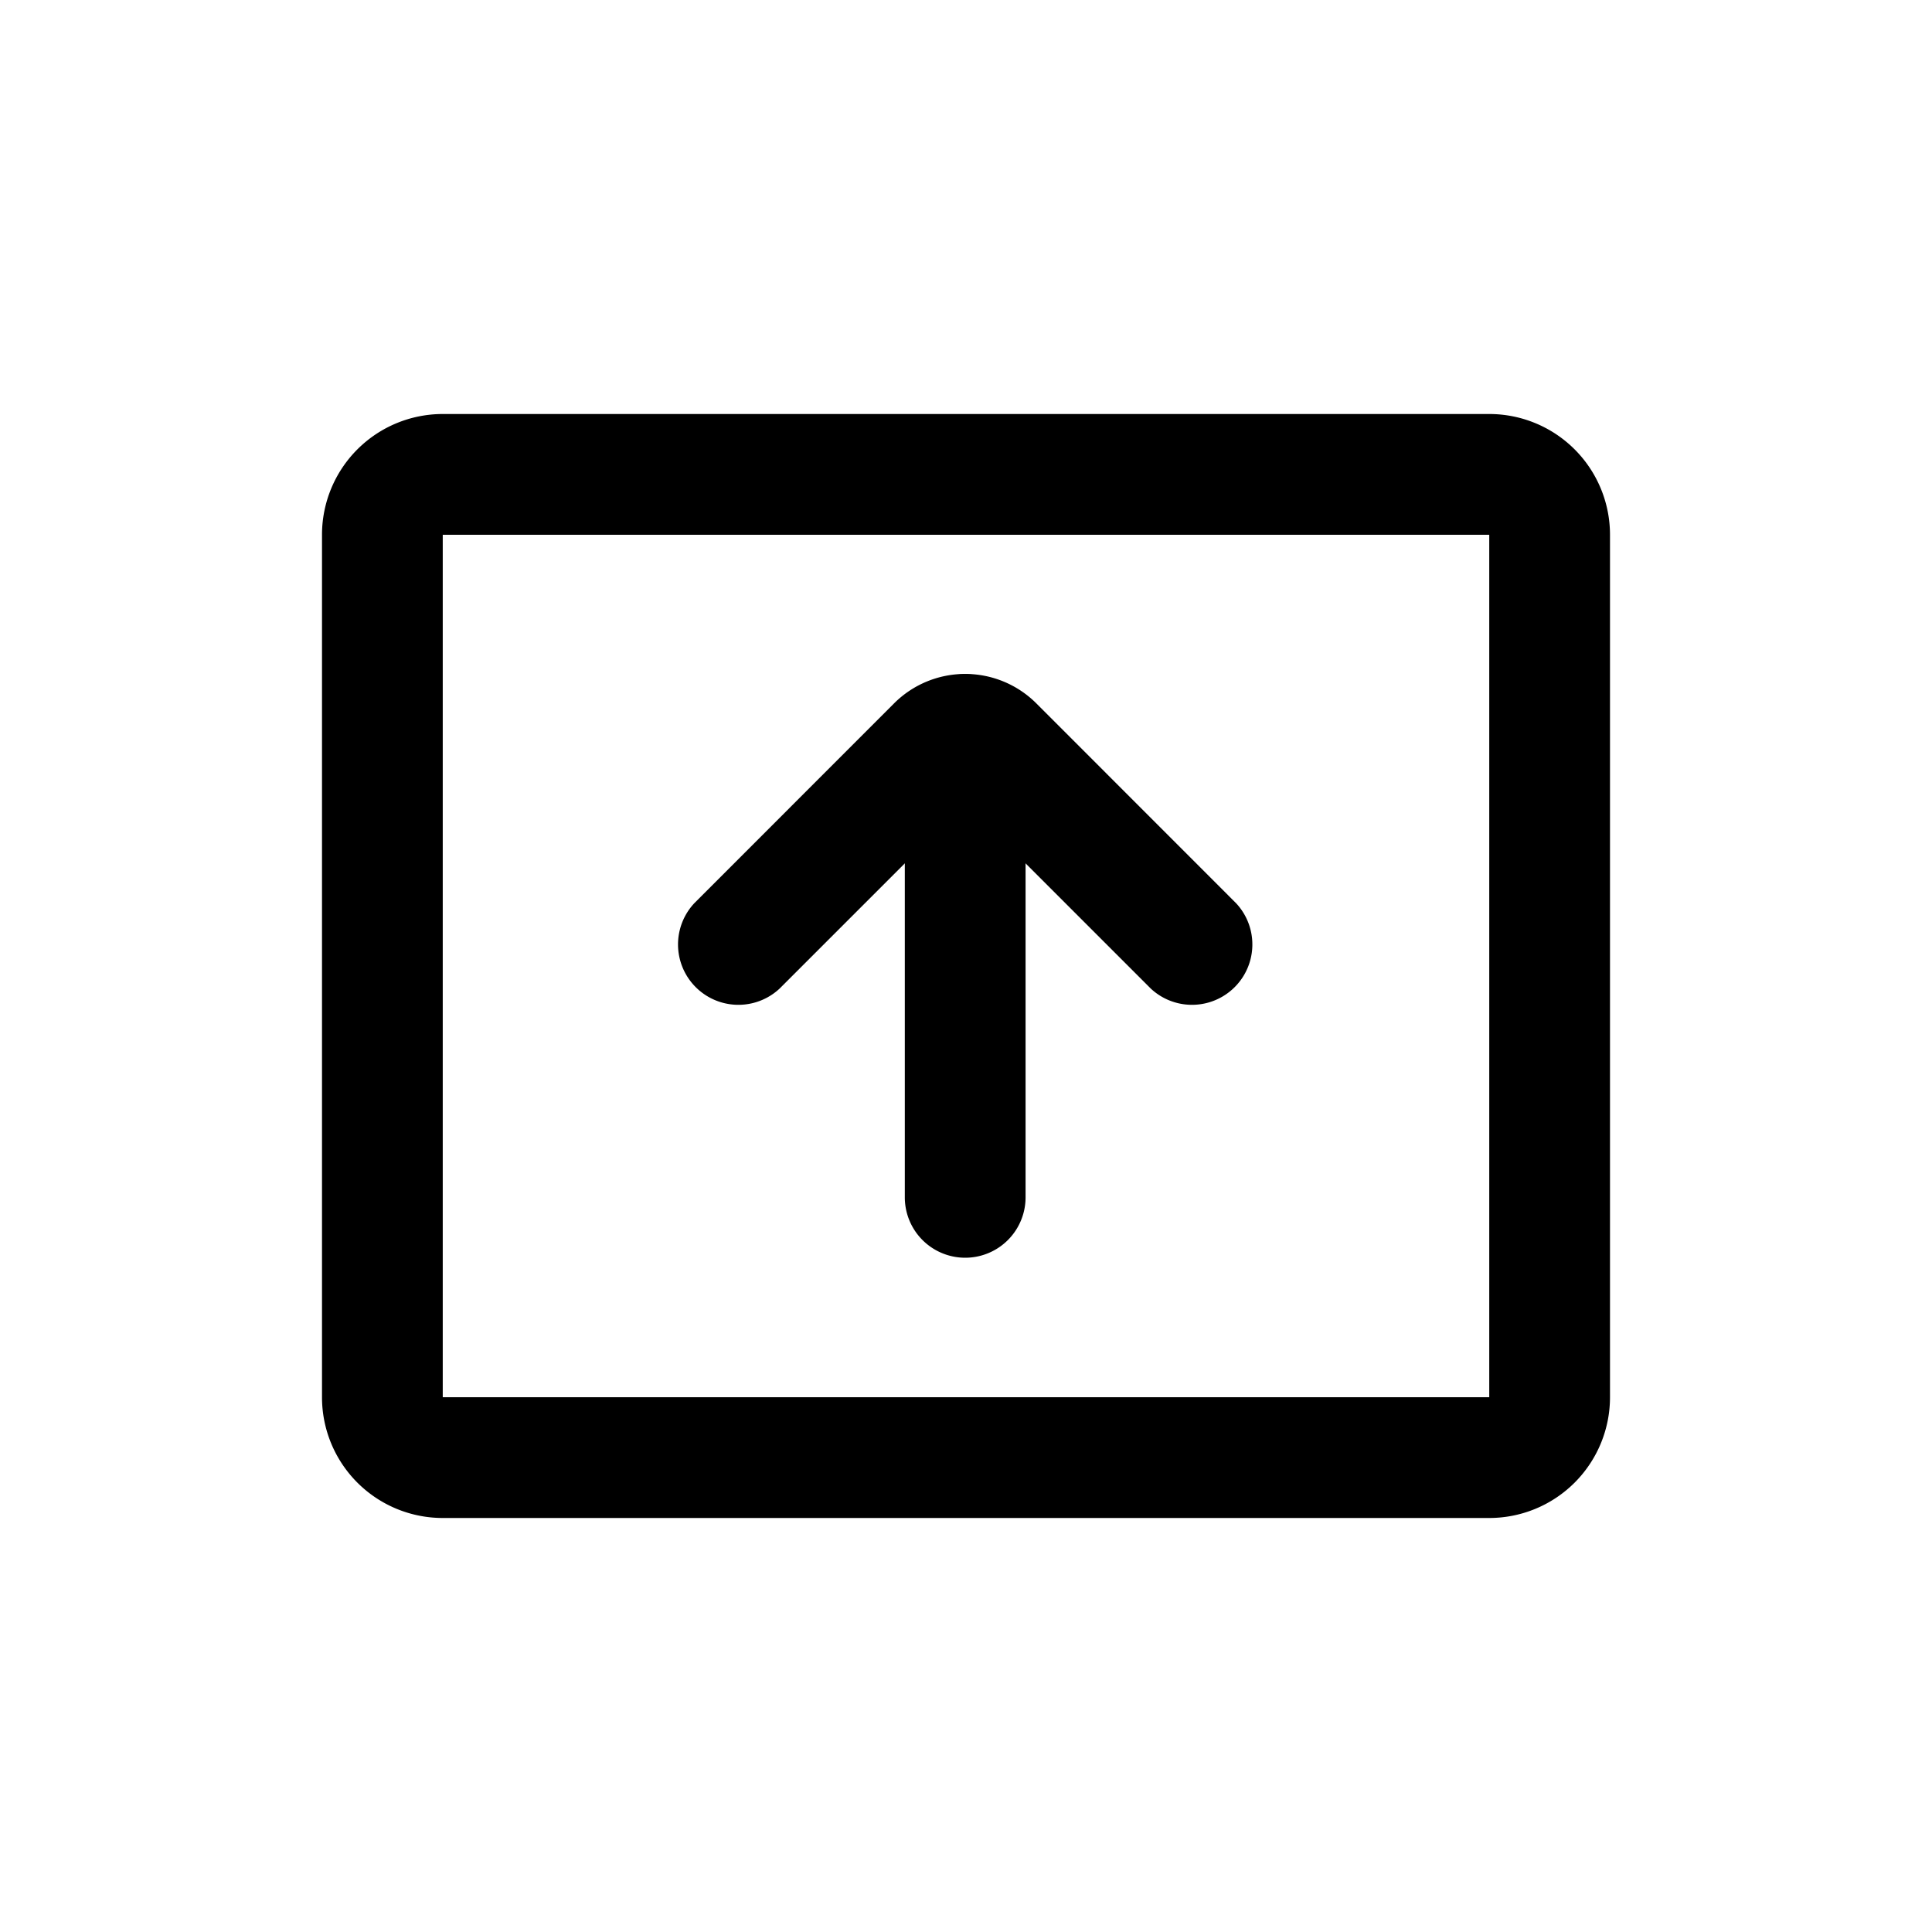 <svg xmlns="http://www.w3.org/2000/svg" width="24" height="24" viewBox="0 0 24 24"><path fill-rule="evenodd" d="M4 6.643a1.5 1.5 0 0 1 1.5-1.5h13a1.5 1.5 0 0 1 1.5 1.5v10.714a1.5 1.5 0 0 1-1.5 1.5h-13a1.5 1.5 0 0 1-1.5-1.5zm1.5 0h13v10.714h-13z"/><path d="M12.874 8.738a1.25 1.25 0 0 0-1.768 0l-2.482 2.483a.75.75 0 0 0 1.06 1.06l2.306-2.306 2.306 2.306a.75.75 0 0 0 1.06-1.06z"/><path fill-rule="evenodd" d="M11.24 14.874V9.126a.75.75 0 0 1 1.5 0v5.748a.75.75 0 0 1-1.5 0"/></svg>